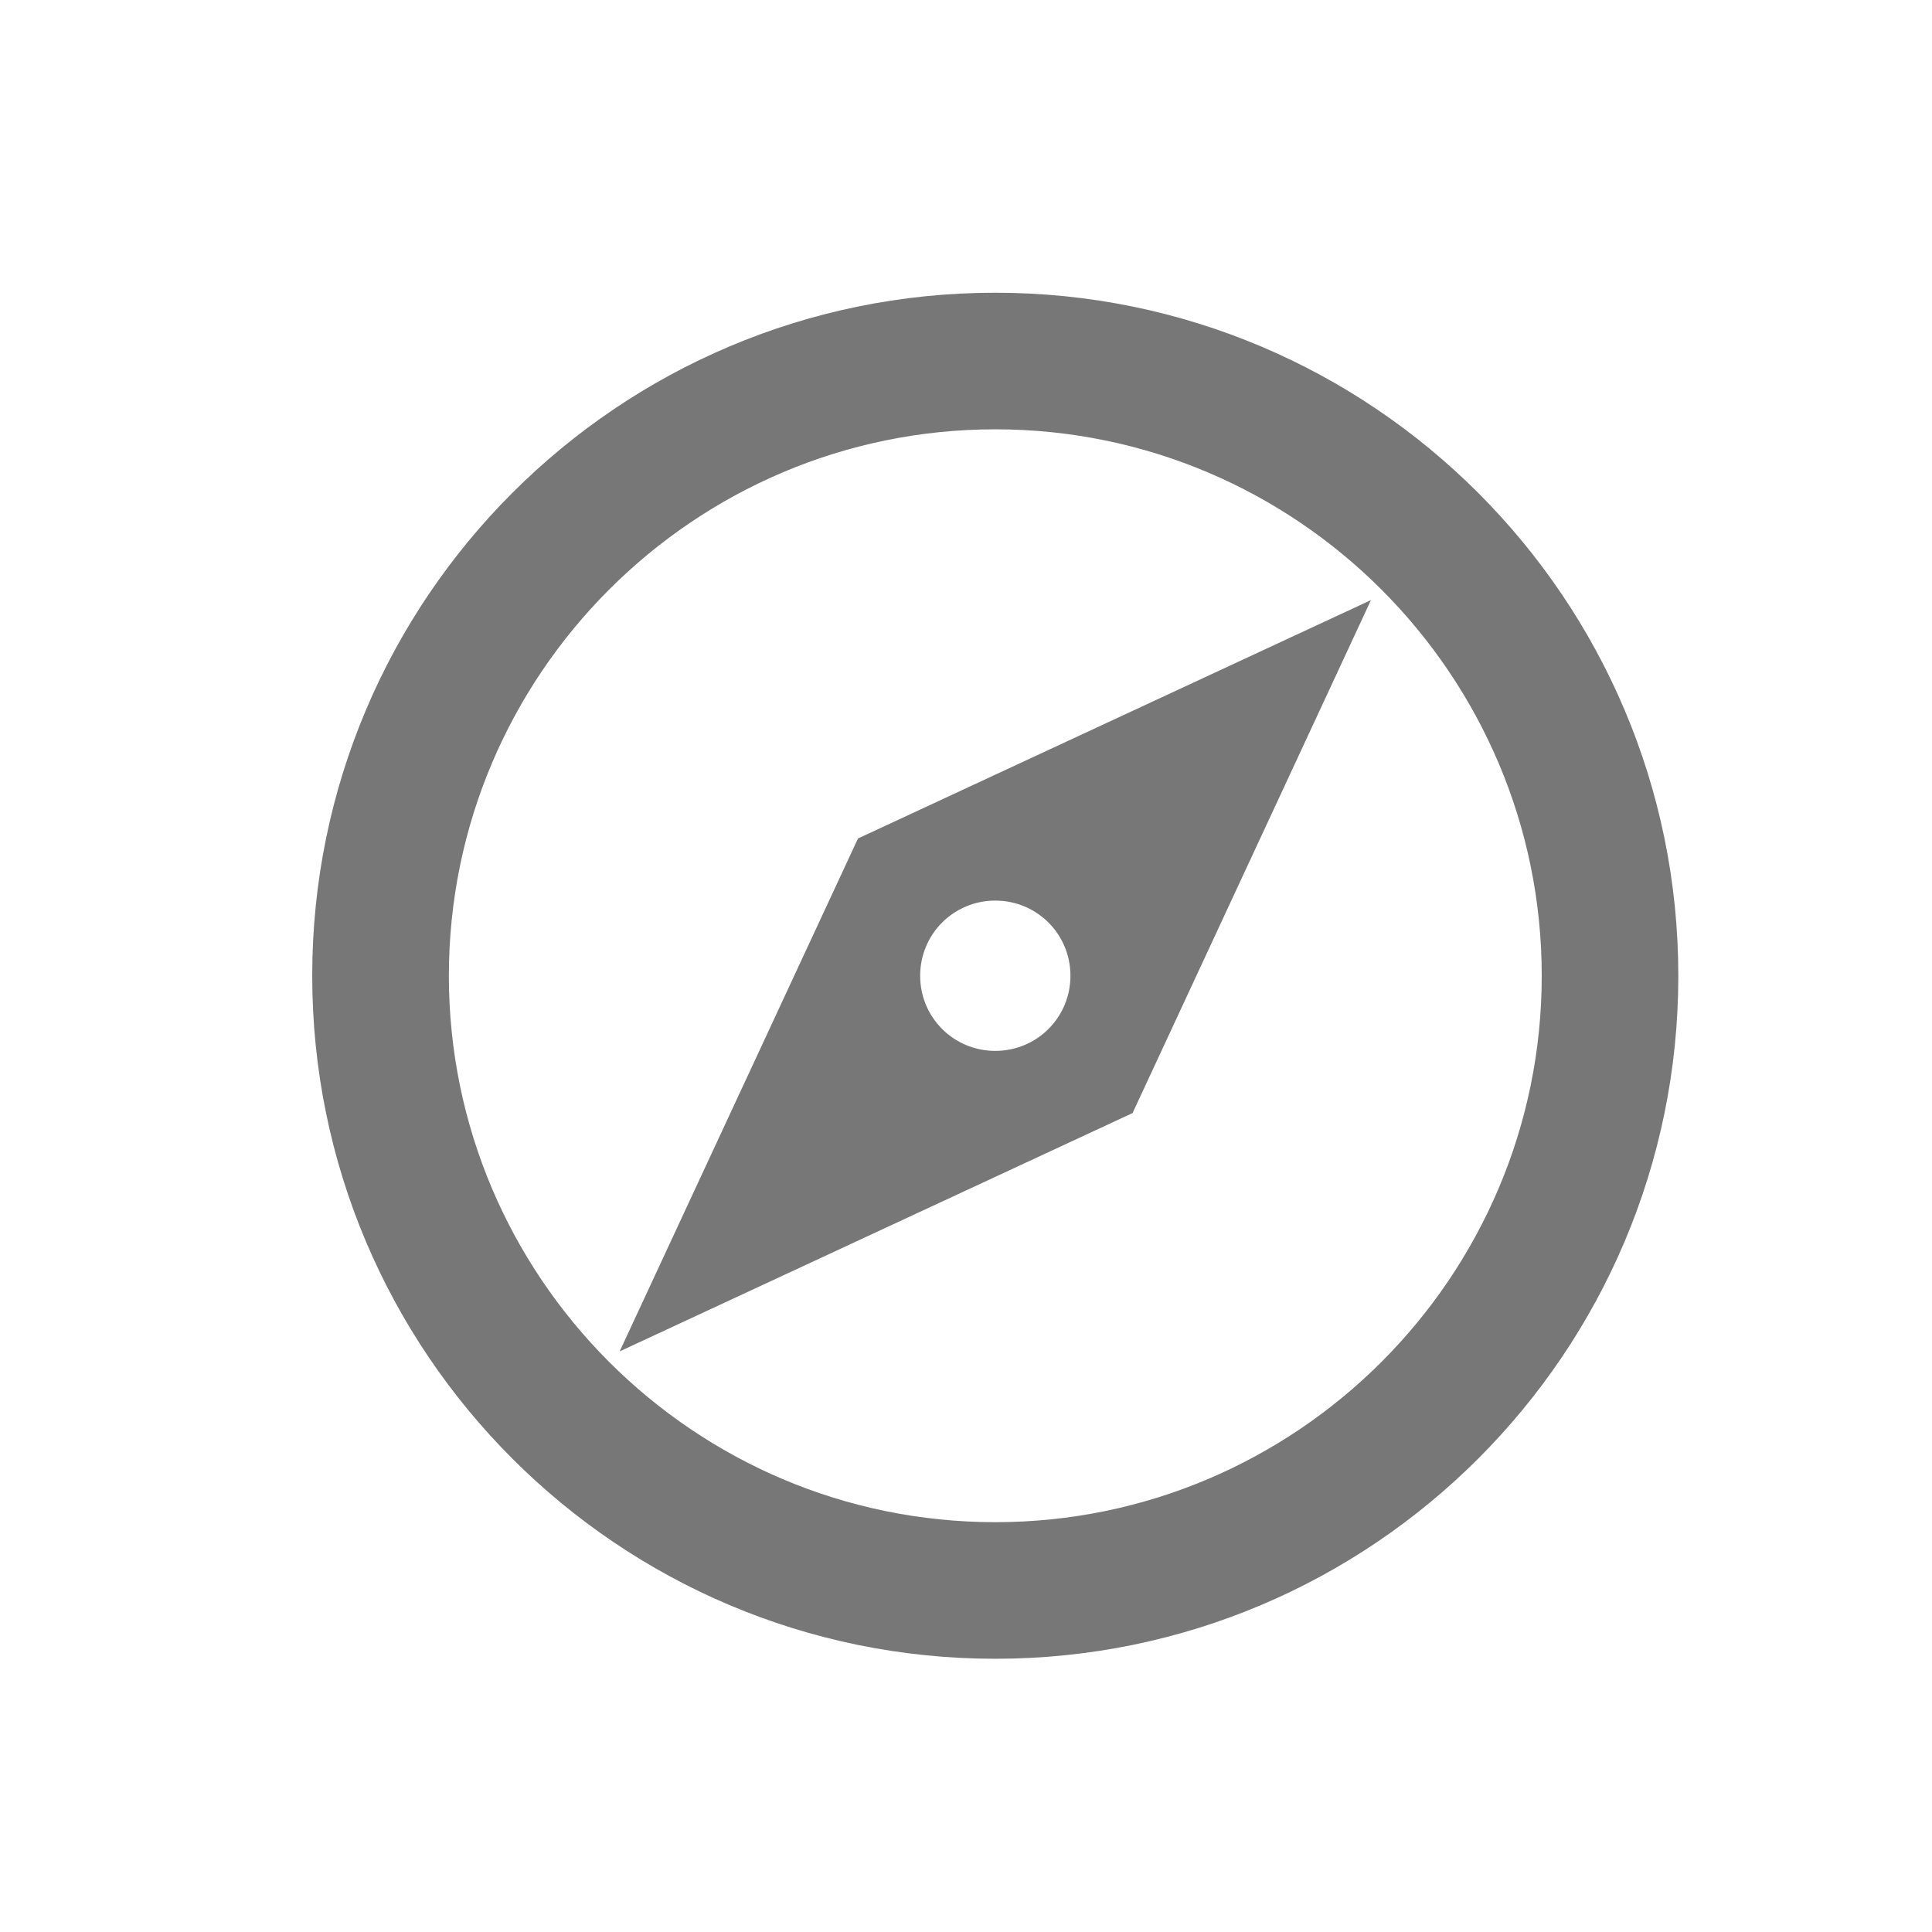 <svg width="33" height="33" viewBox="0 0 33 33" fill="none" xmlns="http://www.w3.org/2000/svg">
<g id="Frame 1321315505">
<path id="Vector" d="M17 5C10.56 5 5.333 10.227 5.333 16.667C5.333 23.107 10.56 28.333 17 28.333C23.44 28.333 28.667 23.107 28.667 16.667C28.667 10.227 23.44 5 17 5ZM17 26C11.855 26 7.667 21.812 7.667 16.667C7.667 11.522 11.855 7.333 17 7.333C22.145 7.333 26.334 11.522 26.334 16.667C26.334 21.812 22.145 26 17 26ZM10.584 23.083L19.345 19.012L23.417 10.25L14.655 14.322L10.584 23.083ZM17 15.383C17.712 15.383 18.284 15.955 18.284 16.667C18.284 17.378 17.712 17.95 17 17.95C16.288 17.95 15.717 17.378 15.717 16.667C15.717 15.955 16.288 15.383 17 15.383Z" fill="#777777"/>
</g>
</svg>
